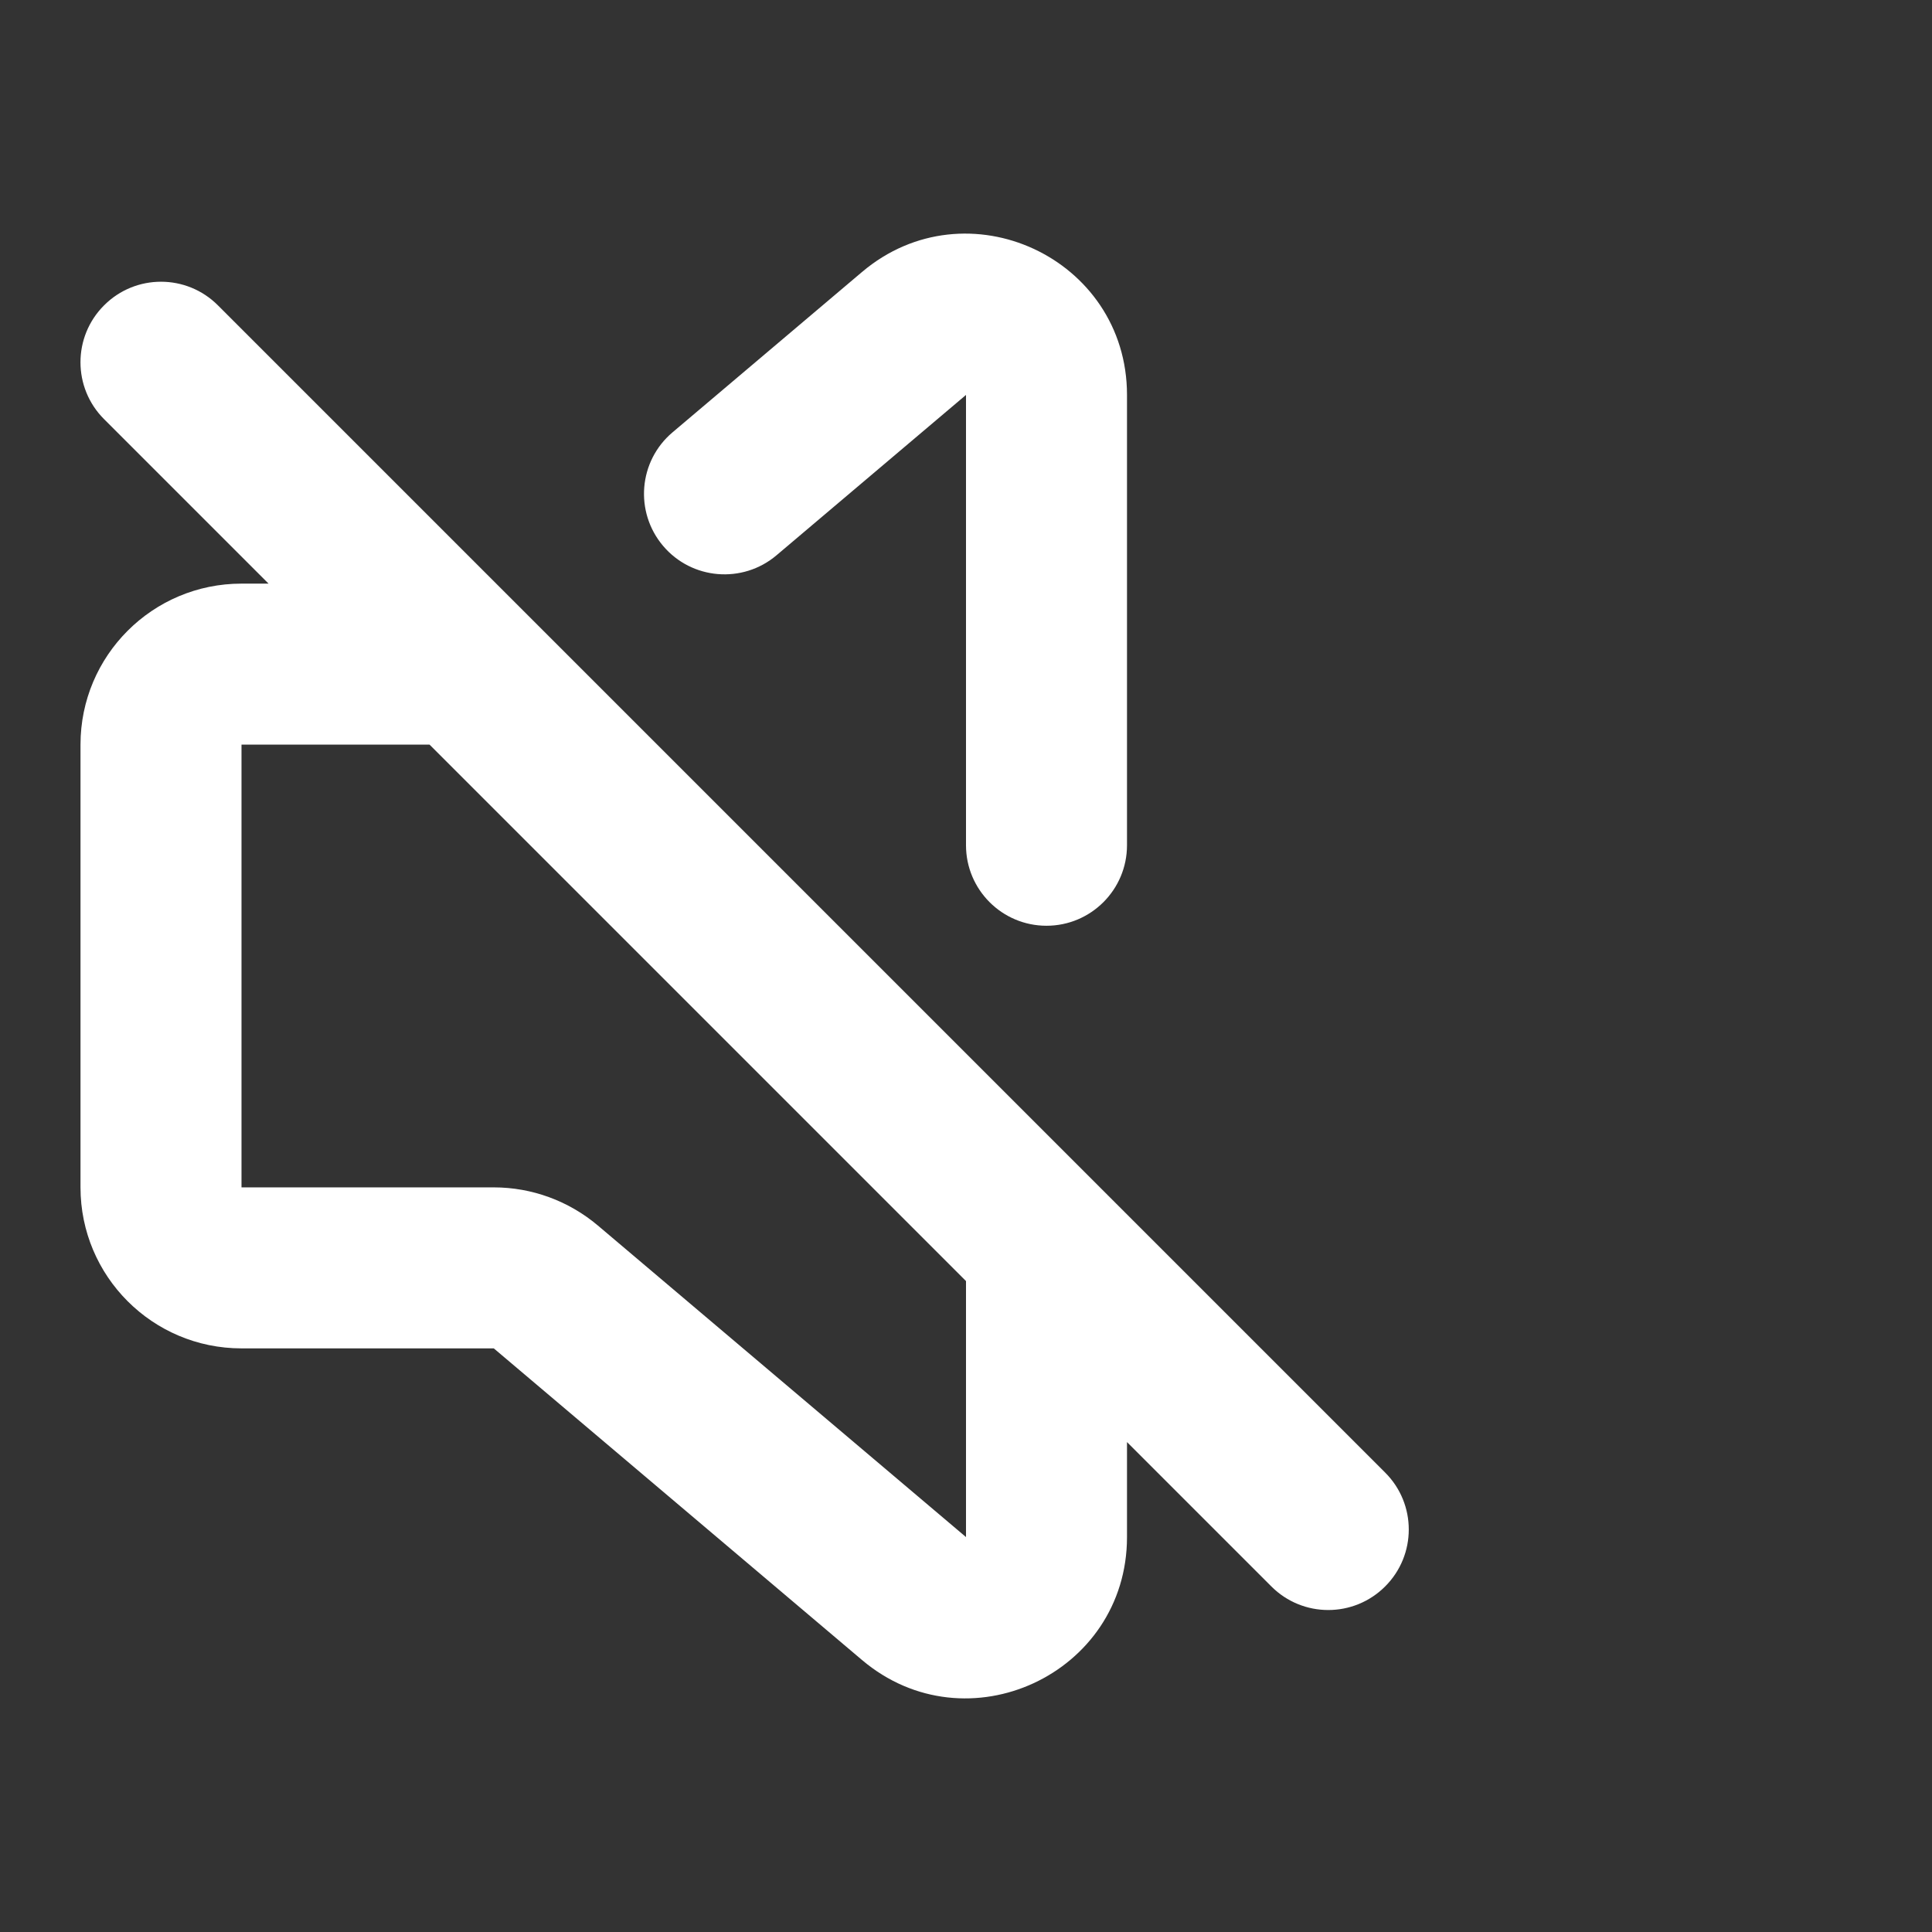 <svg width="24" height="24" viewBox="0 0 24 24" fill="none" xmlns="http://www.w3.org/2000/svg">
<rect x="0" y="0" width="24" height="24" fill="#333333" stroke="none"/>
<path fill-rule="evenodd" clip-rule="evenodd" d="M10.708 3.379C12.008 2.279 14 3.203 14 4.906V10.5C14 11.052 13.552 11.5 13 11.5C12.448 11.5 12 11.052 12 10.5L12 4.906L9.646 6.898C9.224 7.255 8.593 7.202 8.237 6.781C7.88 6.359 7.932 5.728 8.354 5.371L10.708 3.379ZM1.293 3.793C1.683 3.402 2.317 3.402 2.707 3.793L17.207 18.293C17.598 18.683 17.598 19.317 17.207 19.707C16.817 20.098 16.183 20.098 15.793 19.707L14 17.914V19.094C14 20.797 12.008 21.721 10.708 20.621L6.134 16.75H3C1.895 16.75 1 15.855 1 14.75V9.25C1 8.145 1.895 7.25 3 7.25H3.336L1.293 5.207C0.902 4.817 0.902 4.183 1.293 3.793ZM5.336 9.25H3V14.75H6.134C6.607 14.75 7.064 14.918 7.426 15.223L12 19.094V15.914L5.336 9.25Z" fill="white"/>
</svg>
